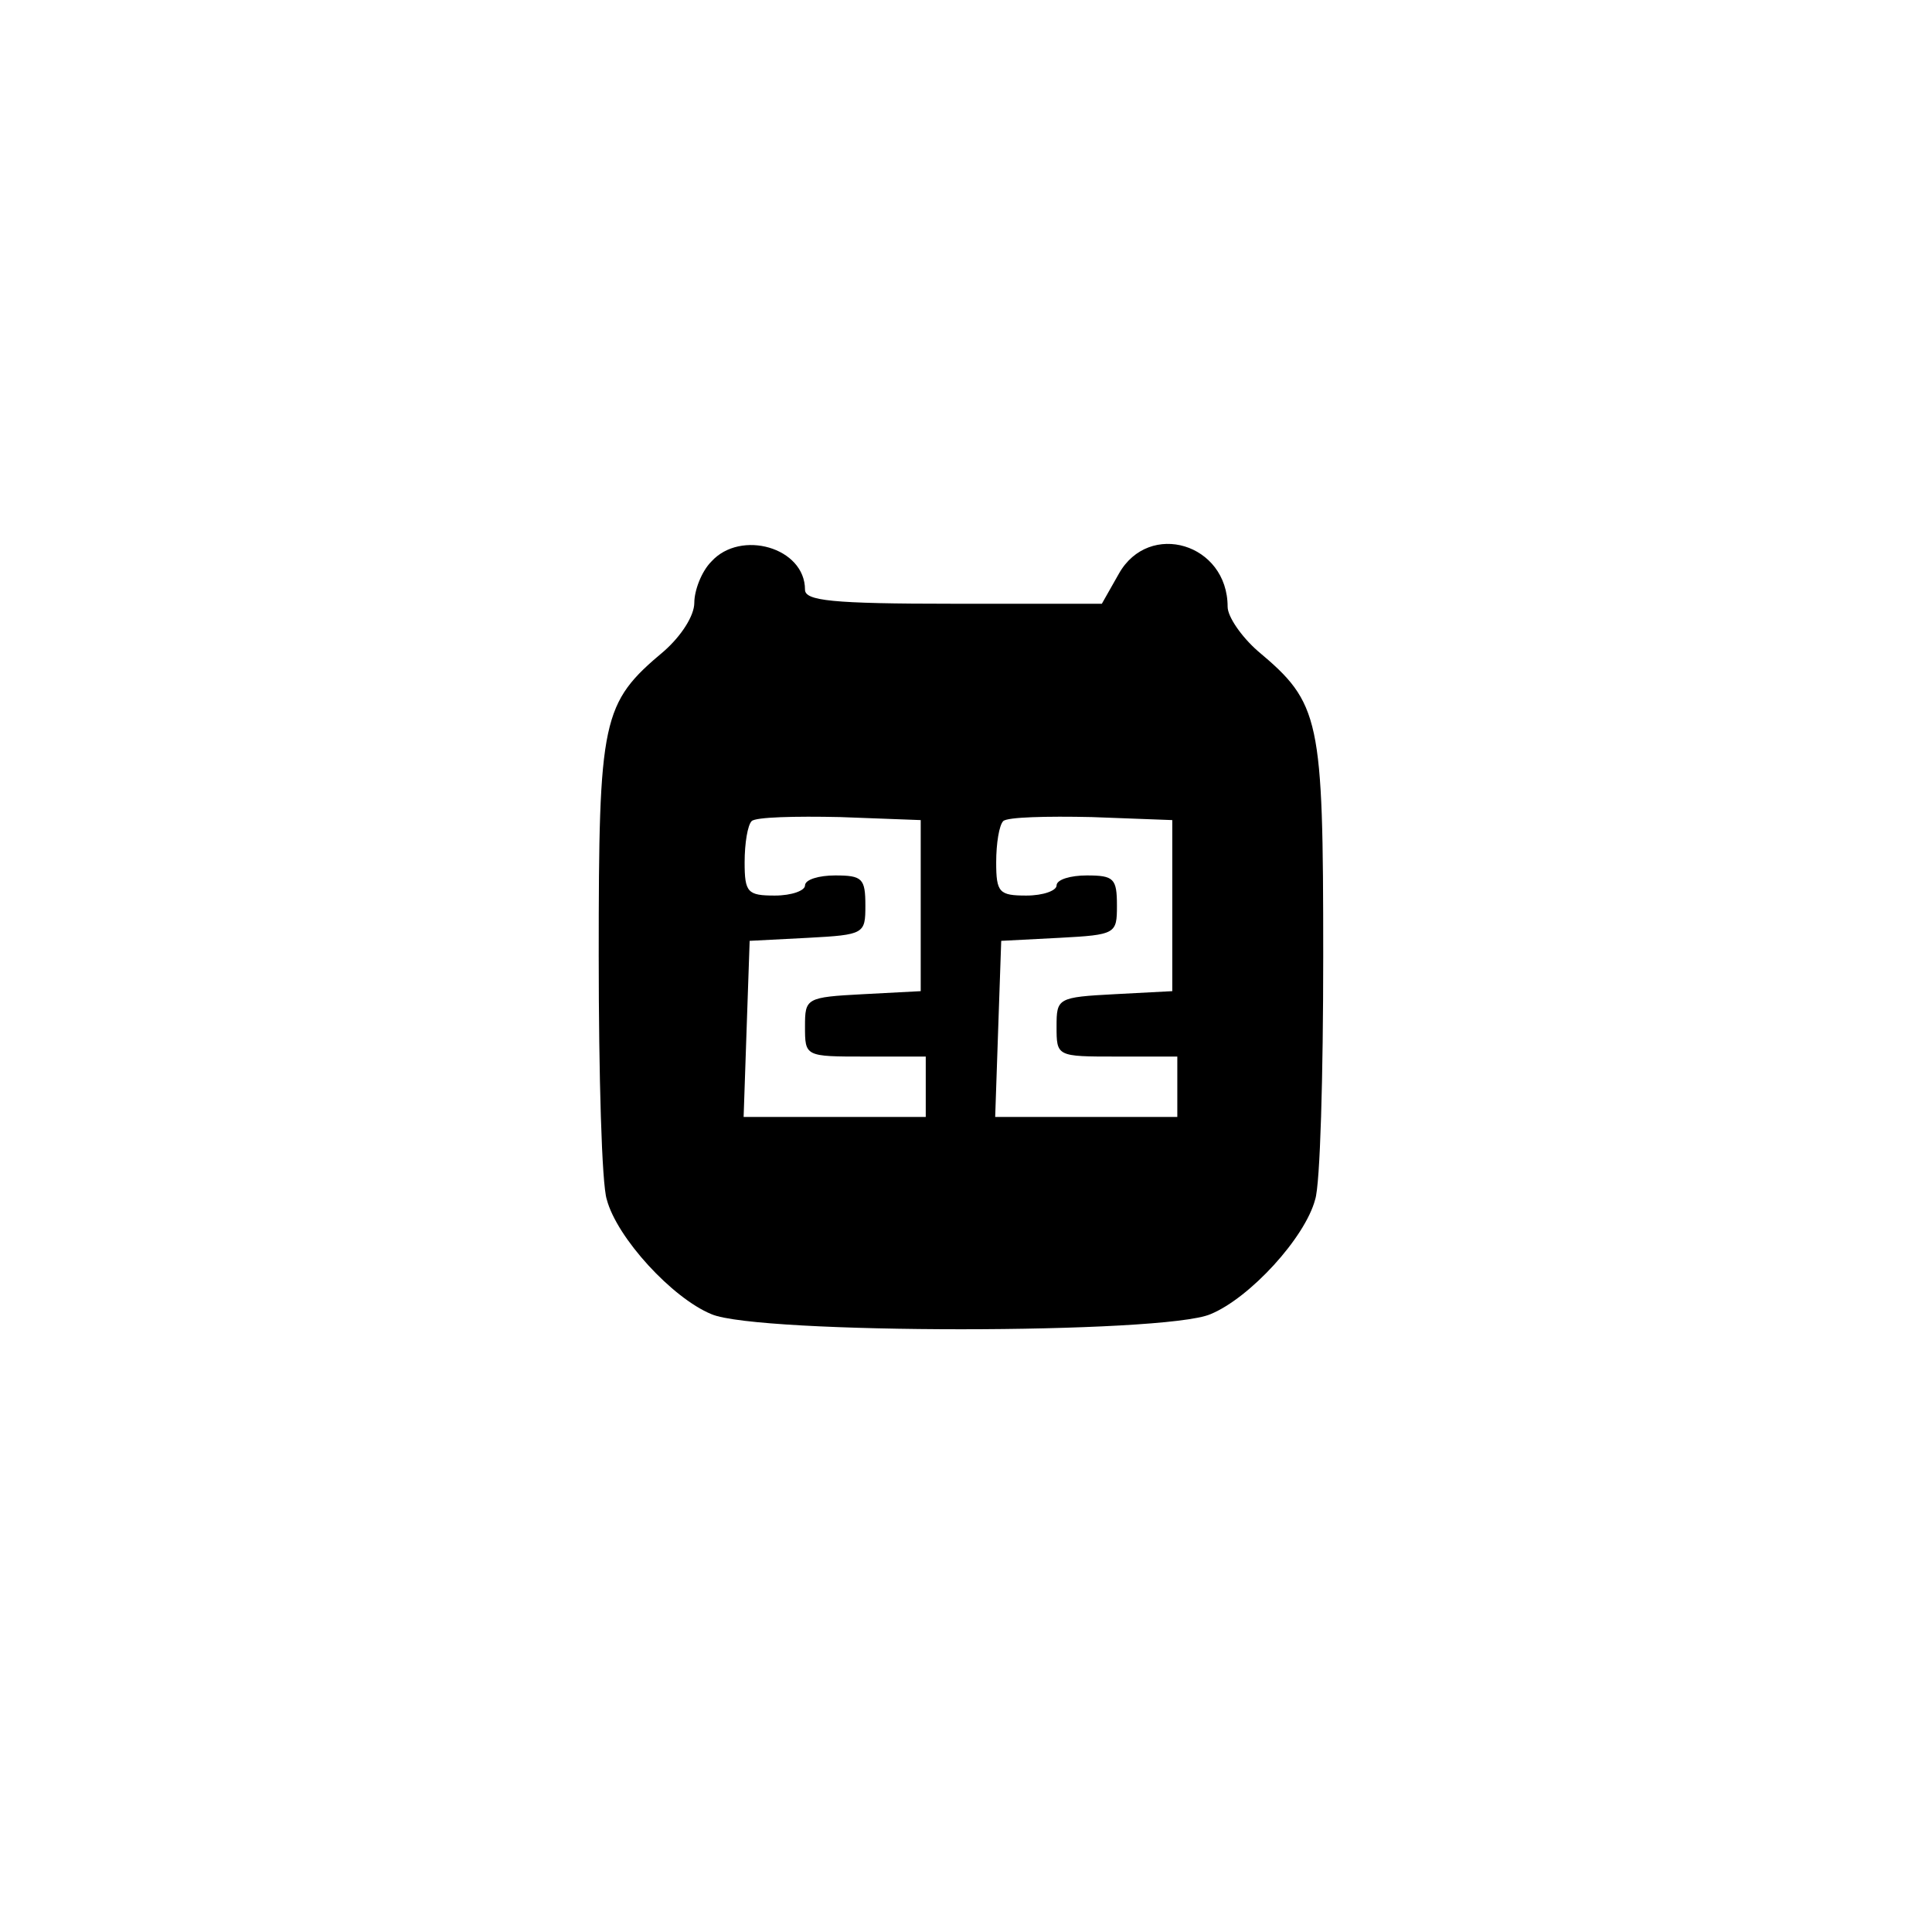 <?xml version="1.0" standalone="no"?>
<!DOCTYPE svg PUBLIC "-//W3C//DTD SVG 20010904//EN"
 "http://www.w3.org/TR/2001/REC-SVG-20010904/DTD/svg10.dtd">
<svg version="1.0" xmlns="http://www.w3.org/2000/svg"
 width="192pt" height="192pt" viewBox="0 0 192 192"
 preserveAspectRatio="xMidYMid meet">
<g transform="translate(0,192) scale(0.1,-0.1)"
fill="#000000" stroke="none">
810 c149 -35 263 -99 377 -209 169 -163 247 -351 247 -596 0 -245 -78 -433
-247 -596 -165 -159 -340 -229 -578 -229 -238 0 -413 70 -578 229 -169 163
-247 351 -247 596 0 238 70 413 229 578 111 115 239 190 390 227 107 26 298
26 407 0z"/>
<path d="M707 1362 c-10 -10 -17 -29 -17 -41 0 -13 -13 -33 -30 -48 -62 -52
-65 -66 -65 -303 0 -118 3 -227 8 -242 10 -38 65 -98 104 -114 46 -20 450 -20
496 0 39 16 94 76 104 114 5 15 8 124 8 242 0 237 -3 251 -65 303 -16 14 -30
34 -30 44 0 63 -78 86 -108 33 l-17 -30 -147 0 c-122 0 -148 3 -148 14 0 42
-64 60 -93 28z m208 -342 l0 -85 -57 -3 c-57 -3 -58 -4 -58 -32 0 -30 0 -30
60 -30 l60 0 0 -30 0 -30 -90 0 -91 0 3 88 3 87 58 3 c56 3 57 4 57 32 0 27
-3 30 -30 30 -16 0 -30 -4 -30 -10 0 -5 -13 -10 -30 -10 -27 0 -30 3 -30 33 0
19 3 37 7 41 4 4 43 5 88 4 l80 -3 0 -85z m250 0 l0 -85 -57 -3 c-57 -3 -58
-4 -58 -32 0 -30 0 -30 60 -30 l60 0 0 -30 0 -30 -90 0 -91 0 3 88 3 87 58 3
c56 3 57 4 57 32 0 27 -3 30 -30 30 -16 0 -30 -4 -30 -10 0 -5 -13 -10 -30
-10 -27 0 -30 3 -30 33 0 19 3 37 7 41 4 4 43 5 88 4 l80 -3 0 -85z"/>
</g>
</svg>
